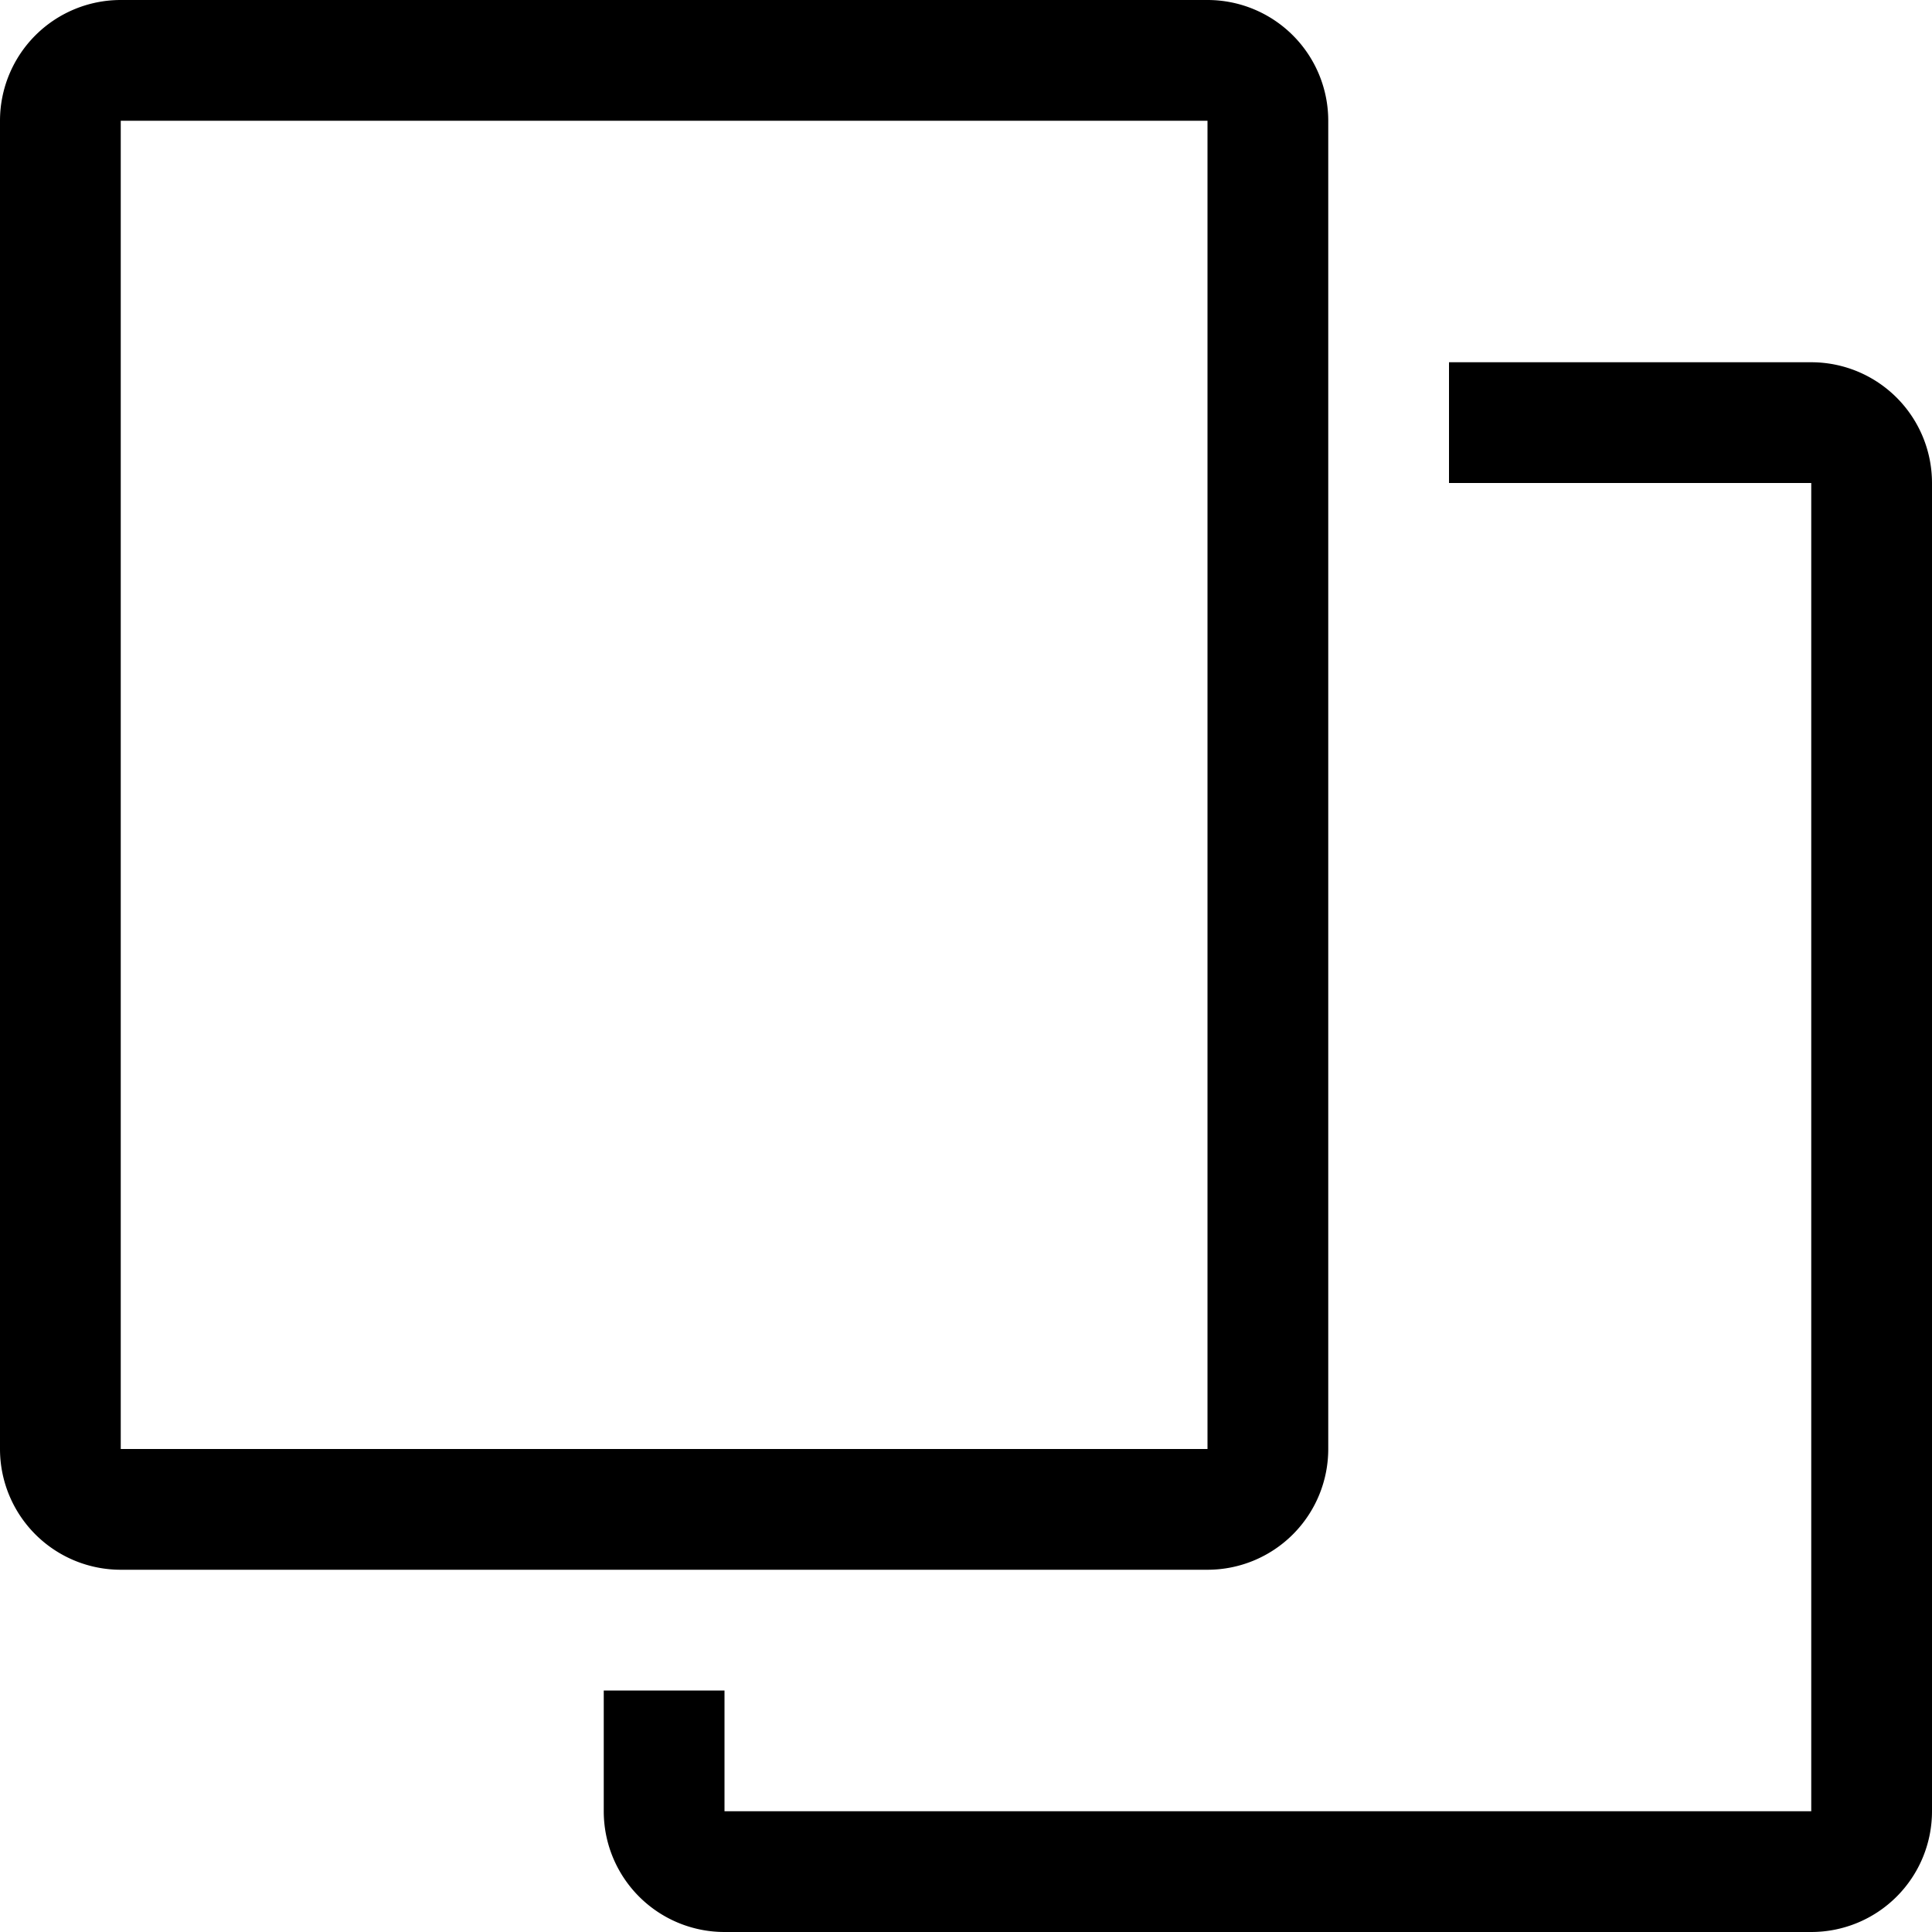 <svg xmlns="http://www.w3.org/2000/svg" width="16" height="16" viewBox="0 0 16 16">
    <path d="M1,13h9a1,1,0,0,0,1-1V1a1,1,0,0,0-1-1H1A1,1,0,0,0,0,1V12A1,1,0,0,0,1,13ZM1,1h9V12H1ZM16,4V15a1,1,0,0,1-1,1H6a1,1,0,0,1-1-1V14H6v1h9V4H12V3h3A1,1,0,0,1,16,4Z"/>
</svg>
